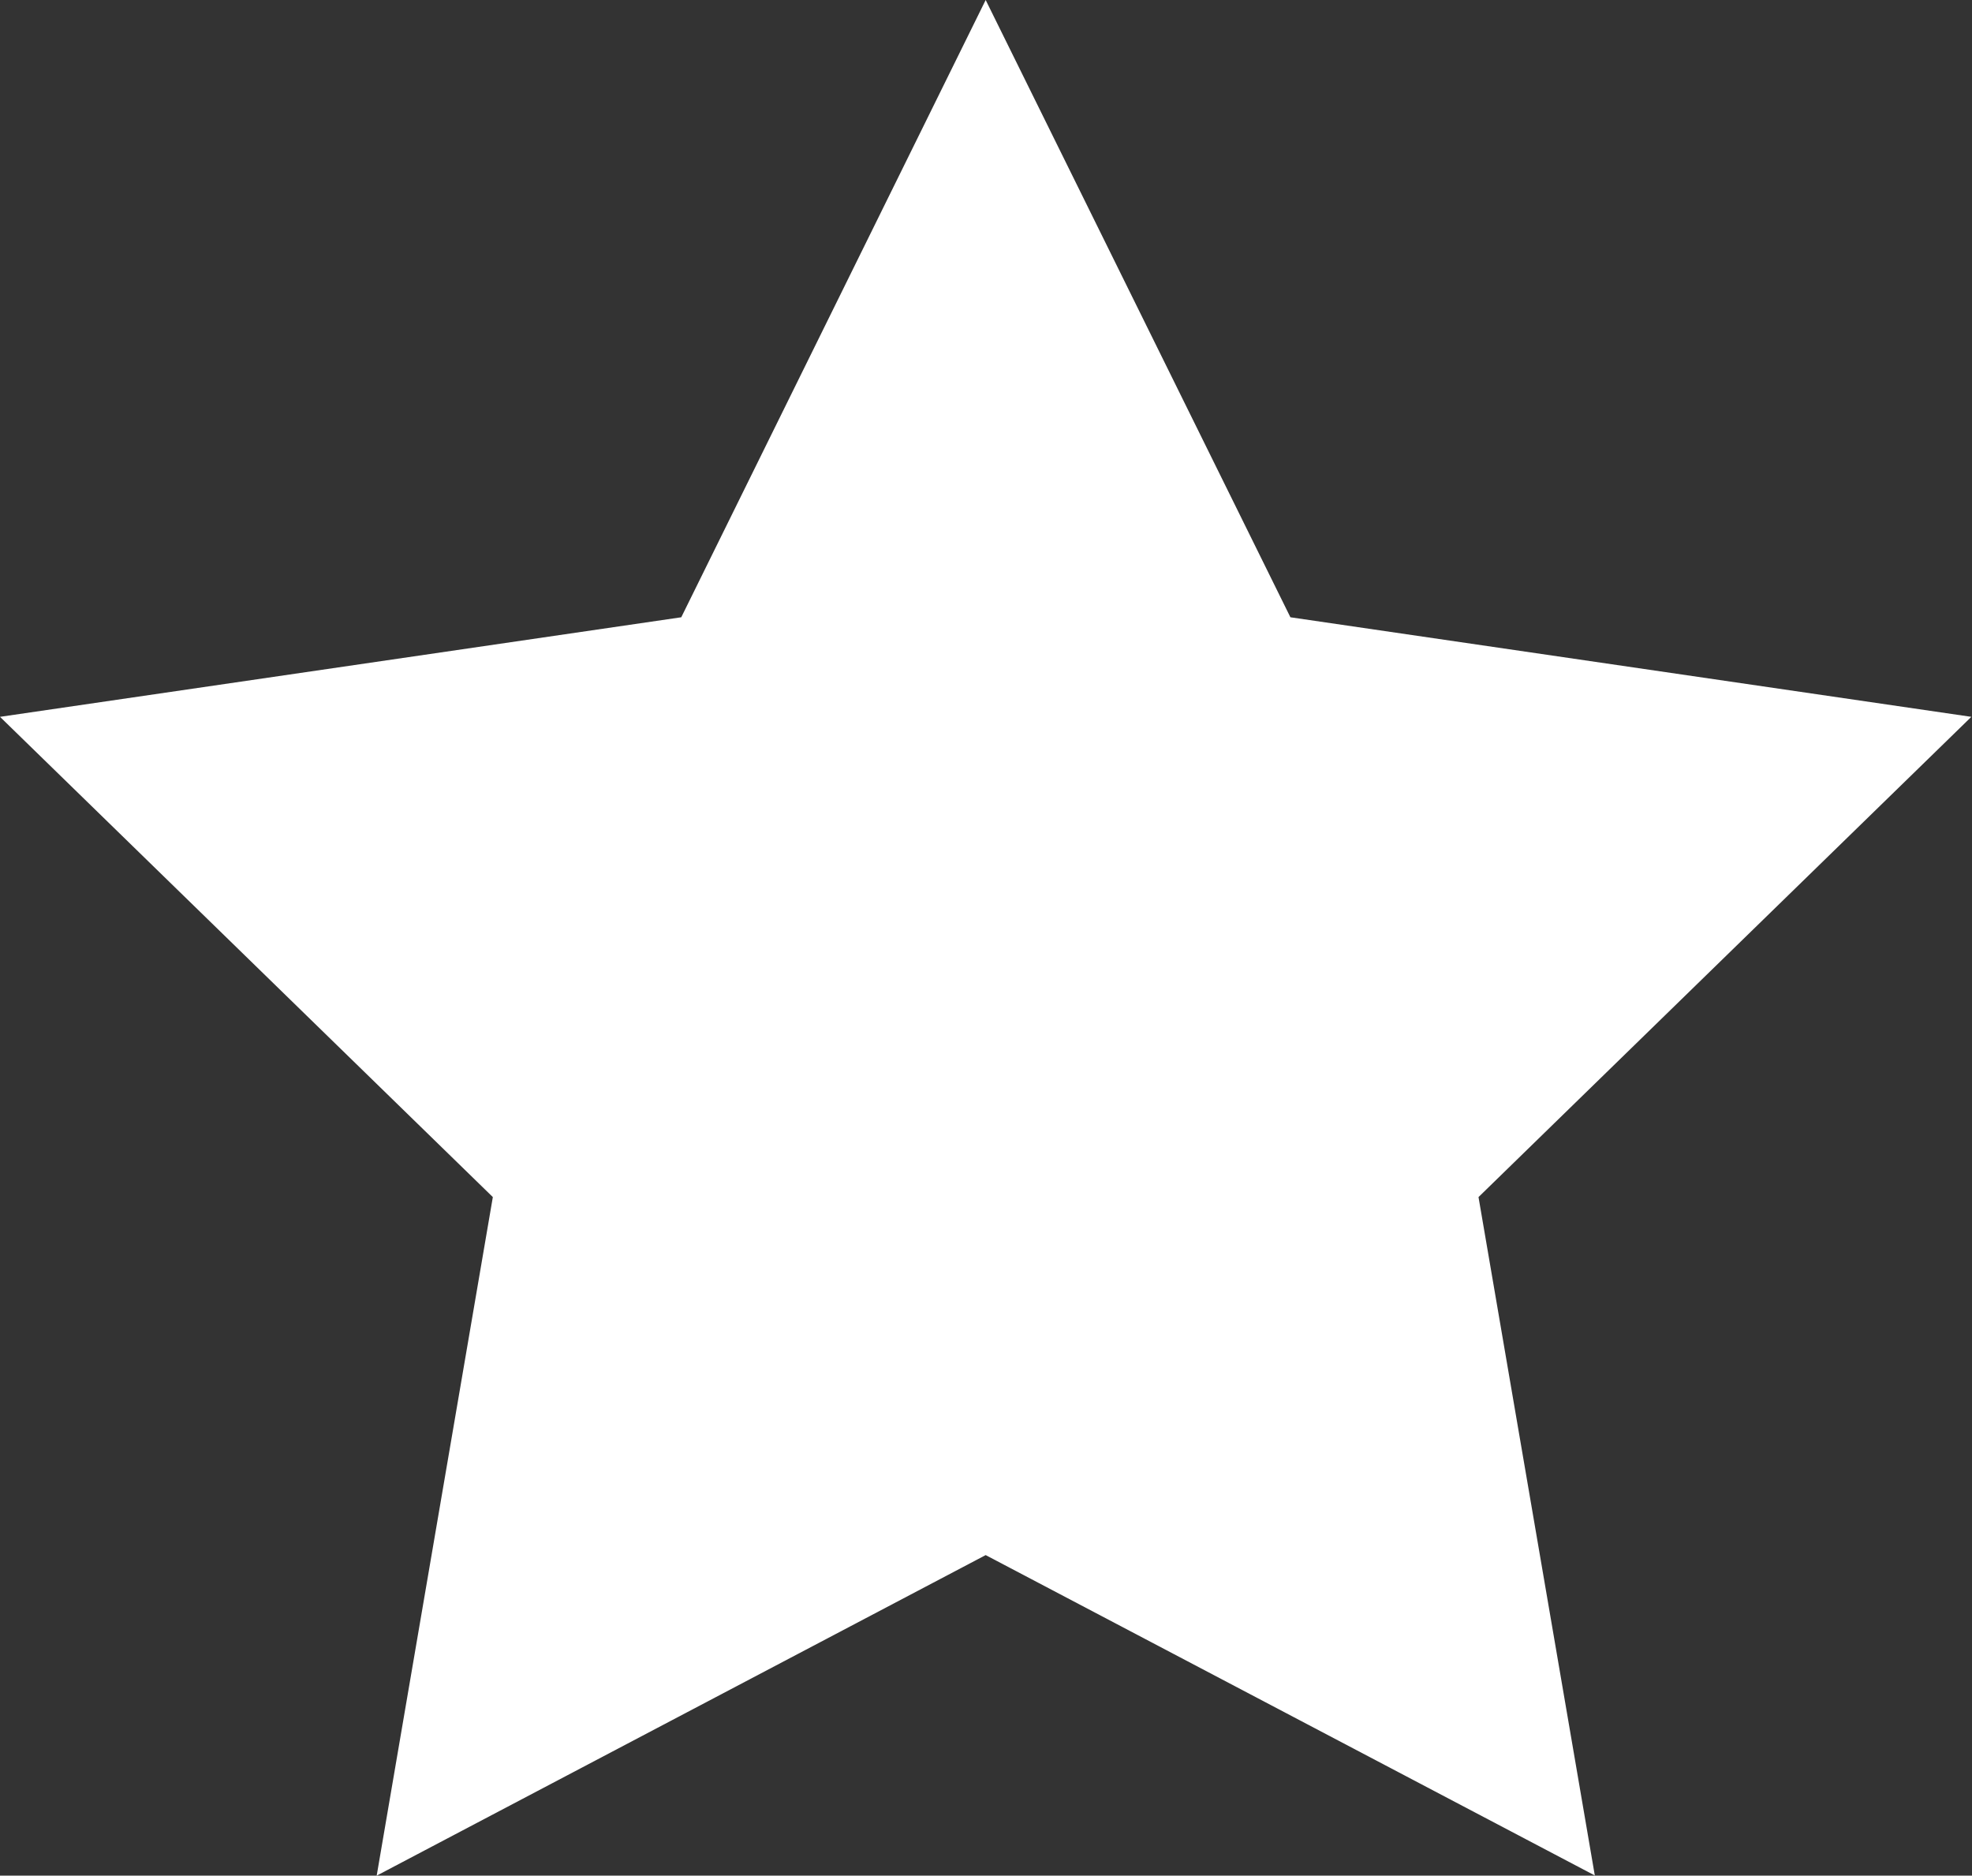 <svg xmlns="http://www.w3.org/2000/svg" width="12.004" height="11.416" viewBox="0 0 12.004 11.416">
  <rect x="0" y="0" width="12.004" height="11.416" fill="#333333" stroke="none"/>
  <path id="Icon_feather-star" data-name="Icon feather-star" d="M9,3l1.855,3.757L15,7.363l-3,2.923.708,4.129L9,12.465,5.293,14.416,6,10.286,3,7.363l4.147-.606Z" transform="translate(-3 -3)" fill="#fff"/>
</svg>
